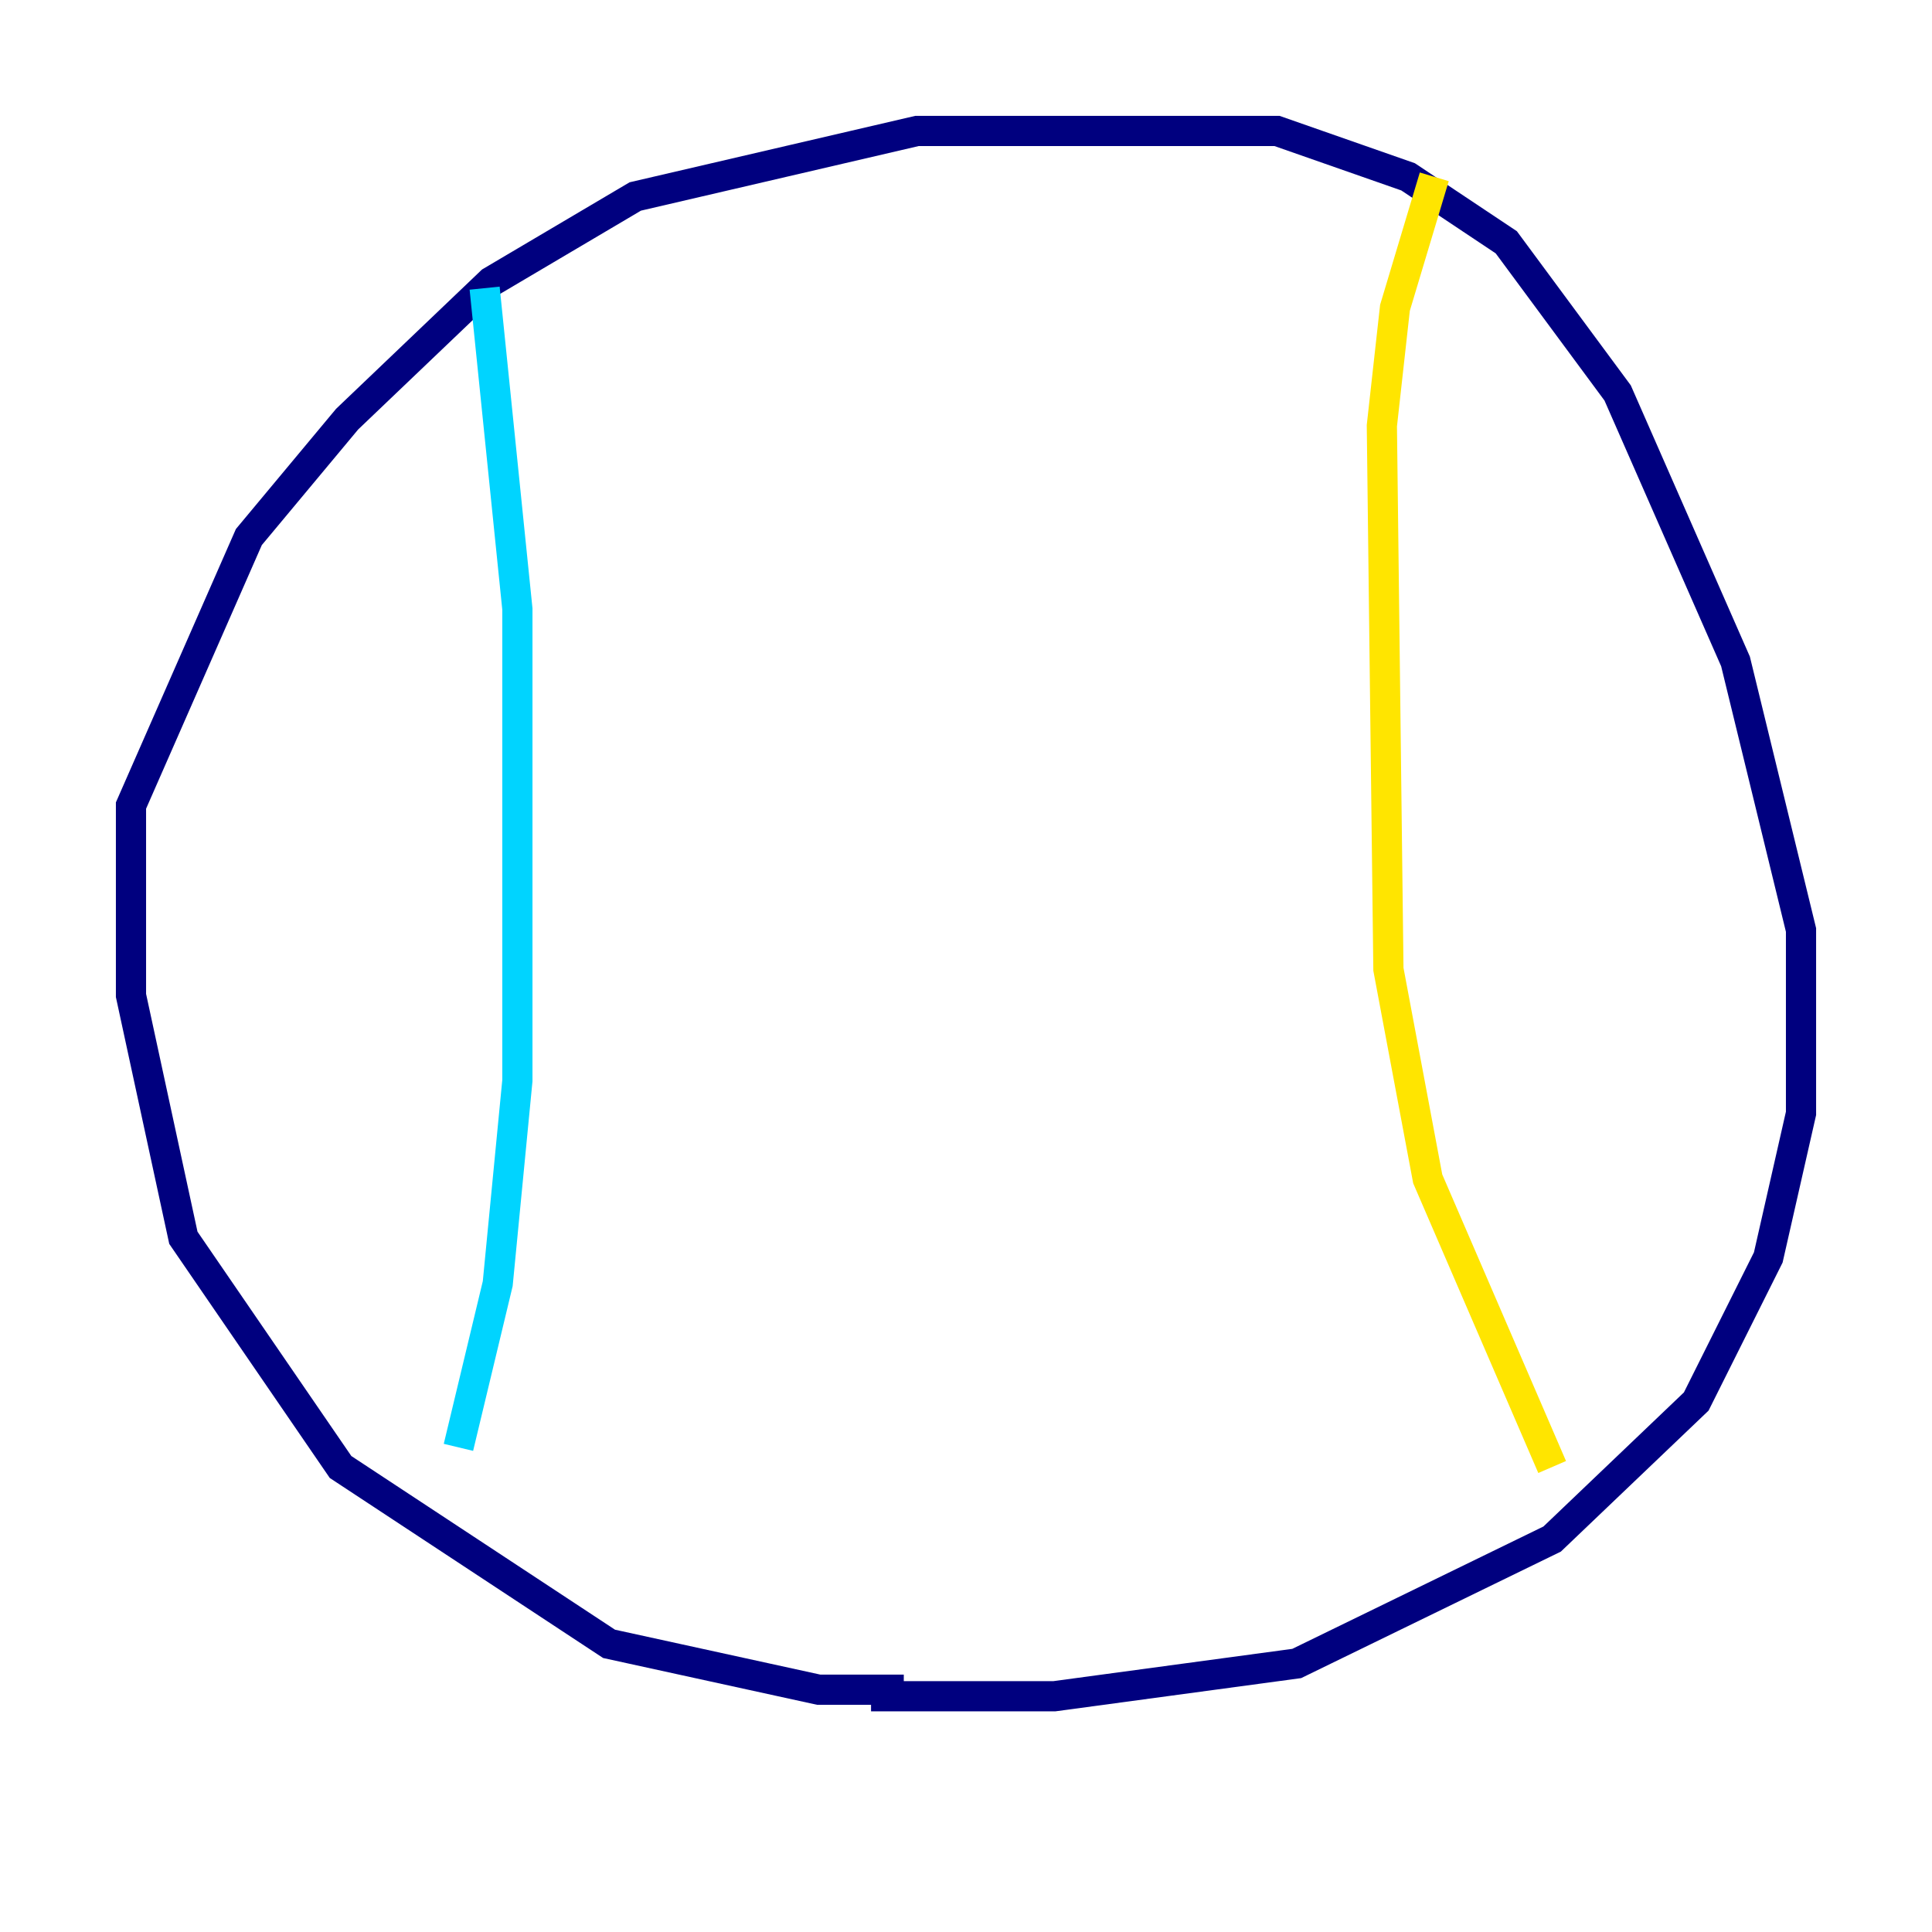 <?xml version="1.0" encoding="utf-8" ?>
<svg baseProfile="tiny" height="128" version="1.2" viewBox="0,0,128,128" width="128" xmlns="http://www.w3.org/2000/svg" xmlns:ev="http://www.w3.org/2001/xml-events" xmlns:xlink="http://www.w3.org/1999/xlink"><defs /><polyline fill="none" points="59.878,111.946 54.237,111.946 40.352,108.909 22.563,97.193 12.149,82.007 8.678,65.953 8.678,53.37 16.488,35.58 22.997,27.77 32.542,18.658 42.088,13.017 60.746,8.678 84.61,8.678 93.288,11.715 99.797,16.054 107.173,26.034 114.983,43.824 119.322,61.614 119.322,73.763 117.153,83.308 112.38,92.854 102.834,101.966 85.912,110.21 69.858,112.38 57.709,112.38" stroke="#00007f" stroke-width="2" /><polyline fill="none" points="32.108,19.091 34.278,40.352 34.278,71.593 32.976,85.044 30.373,95.891" stroke="#00d4ff" stroke-width="2" /><polyline fill="none" points="95.024,11.715 92.42,20.393 91.552,28.203 91.986,64.217 94.59,78.102 102.834,97.193" stroke="#ffe500" stroke-width="2" /><polyline fill="none" points="96.759,94.59 96.759,94.59" stroke="#7f0000" stroke-width="2" /></svg>